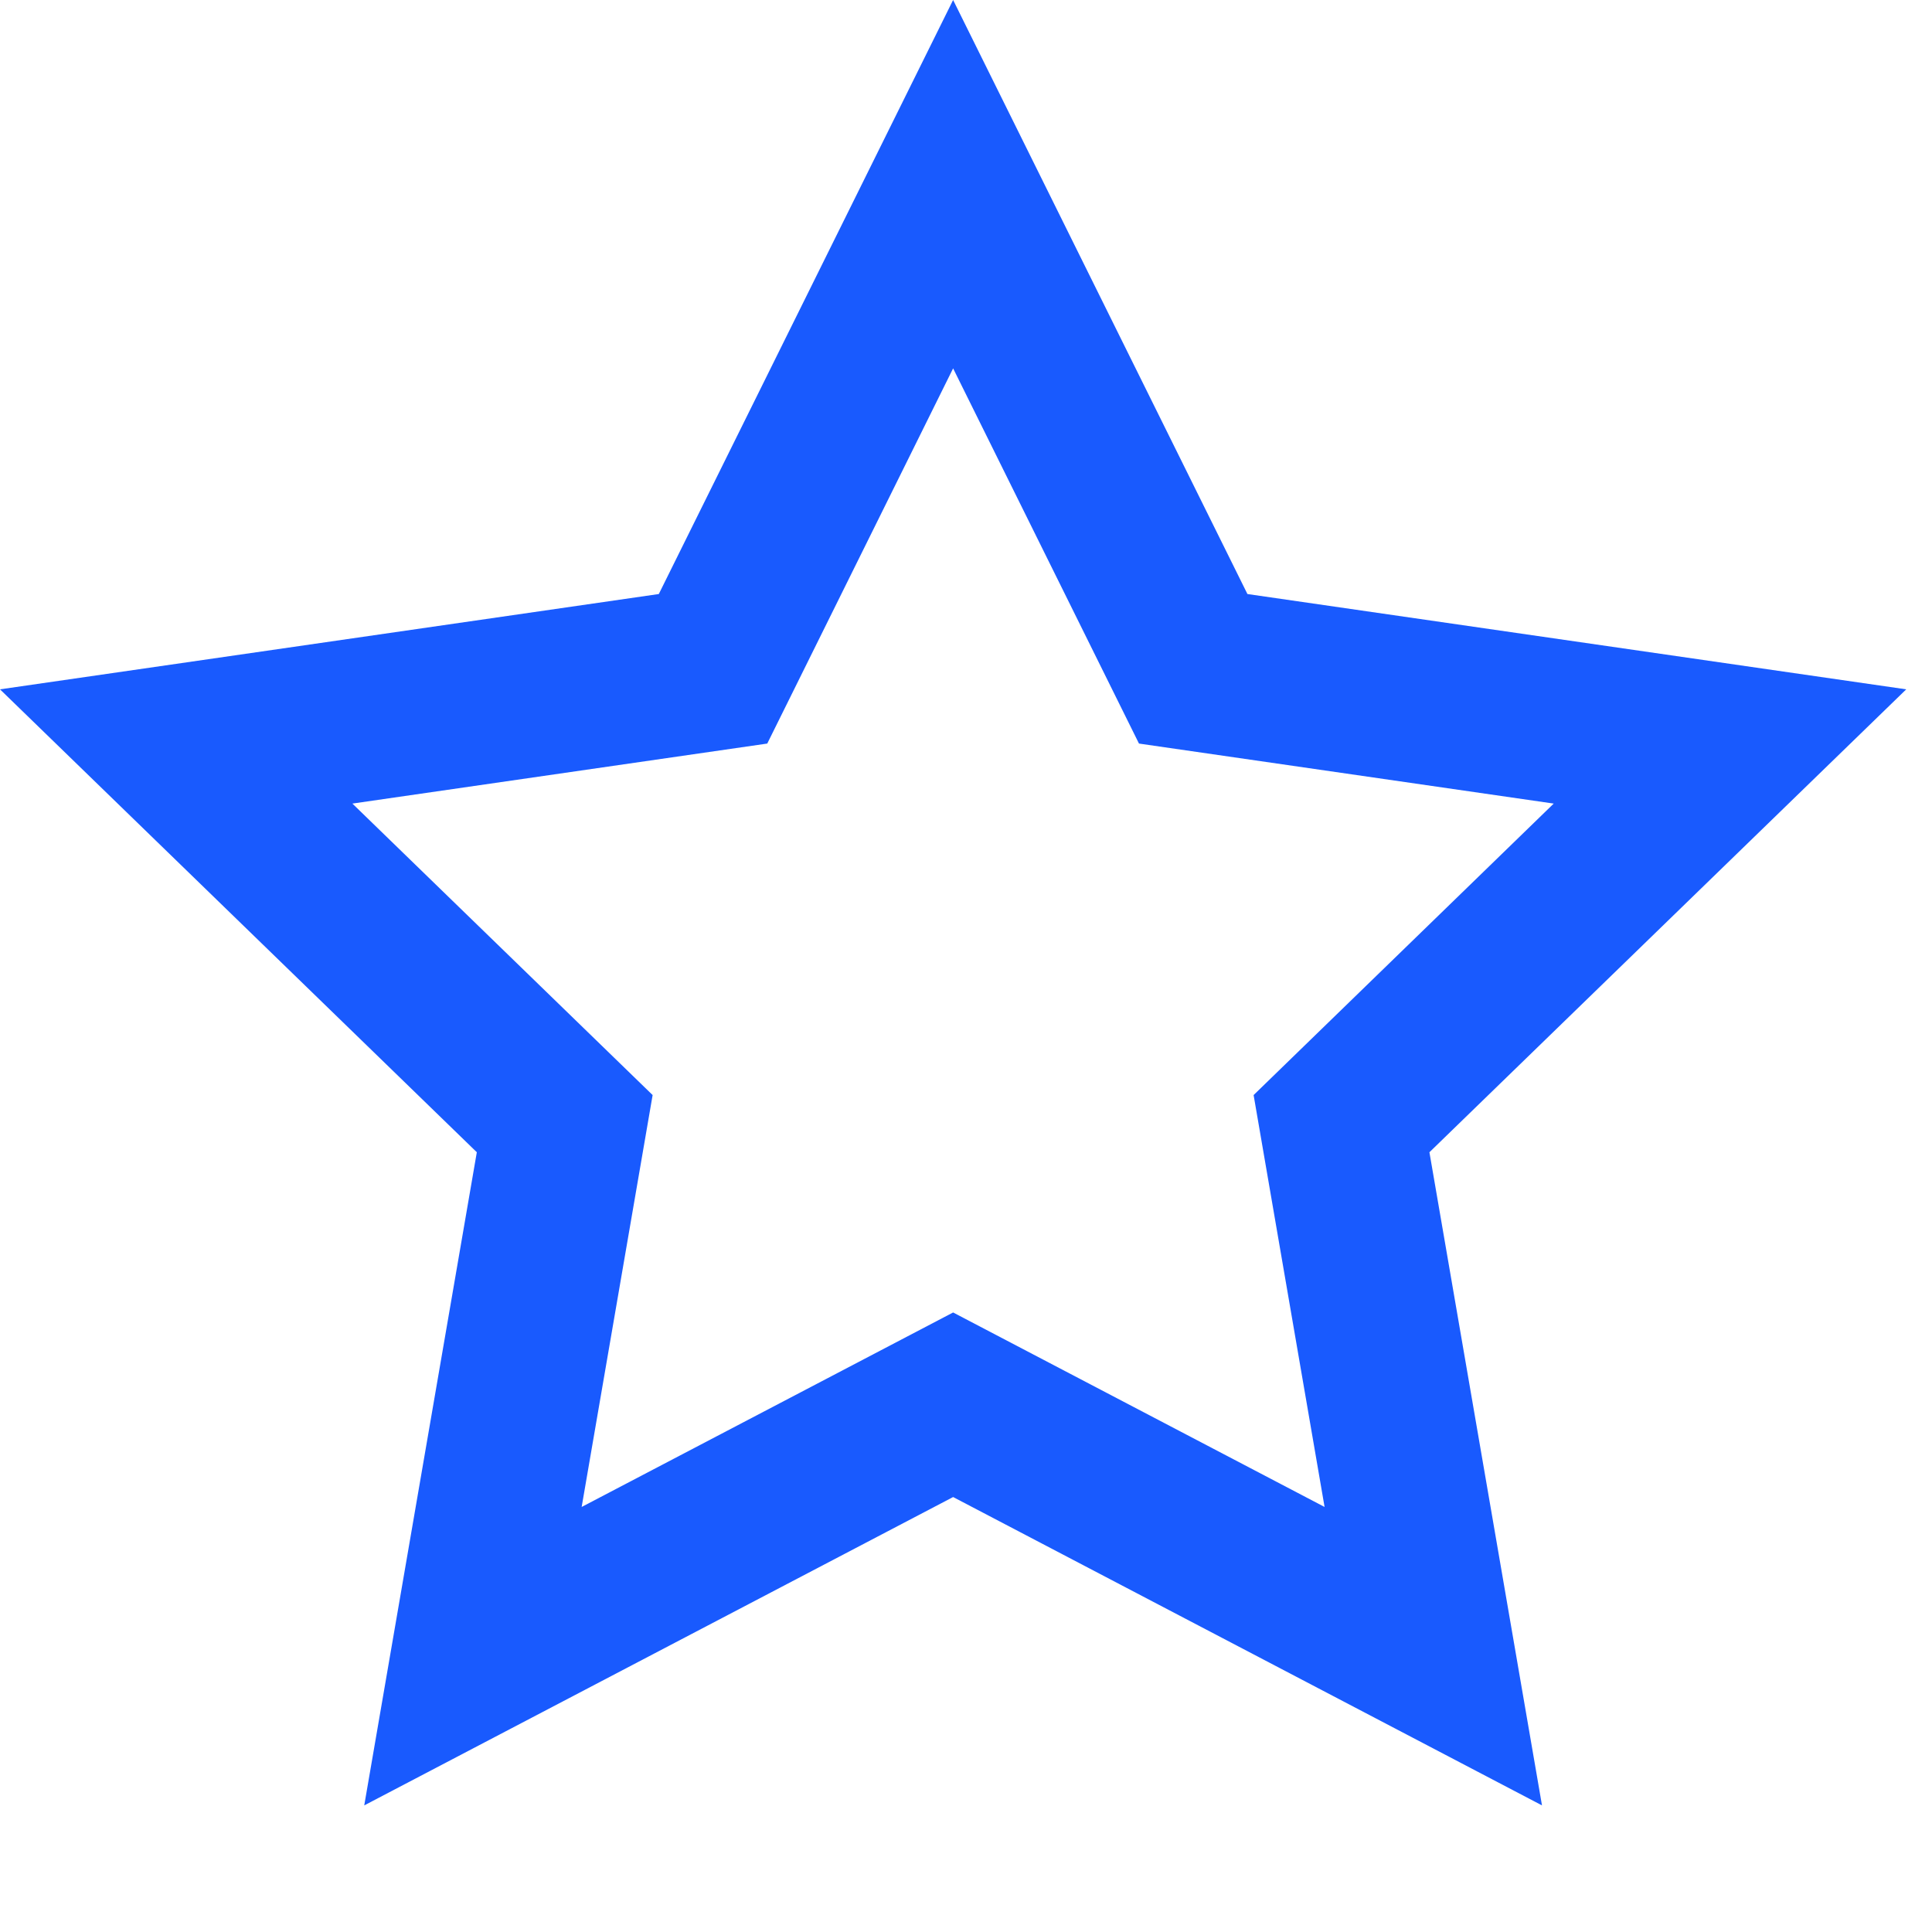 <svg preserveAspectRatio="none" width="100%" height="100%" overflow="visible" style="display: block;" viewBox="0 0 15 15" fill="none" xmlns="http://www.w3.org/2000/svg">
<path id="Vector" fill-rule="evenodd" clip-rule="evenodd" d="M3.702 8.946L2.828 14.017L7.4 11.623L11.972 14.017L11.098 8.946L14.8 5.352L9.685 4.612L7.4 0L5.115 4.612L0 5.352L3.702 8.946ZM7.4 10.19L4.516 11.7L5.067 8.502L2.736 6.239L5.957 5.773L7.4 2.86L8.843 5.773L12.063 6.239L9.733 8.502L10.284 11.7L7.4 10.19Z" fill="#195AFE"/>
</svg>
